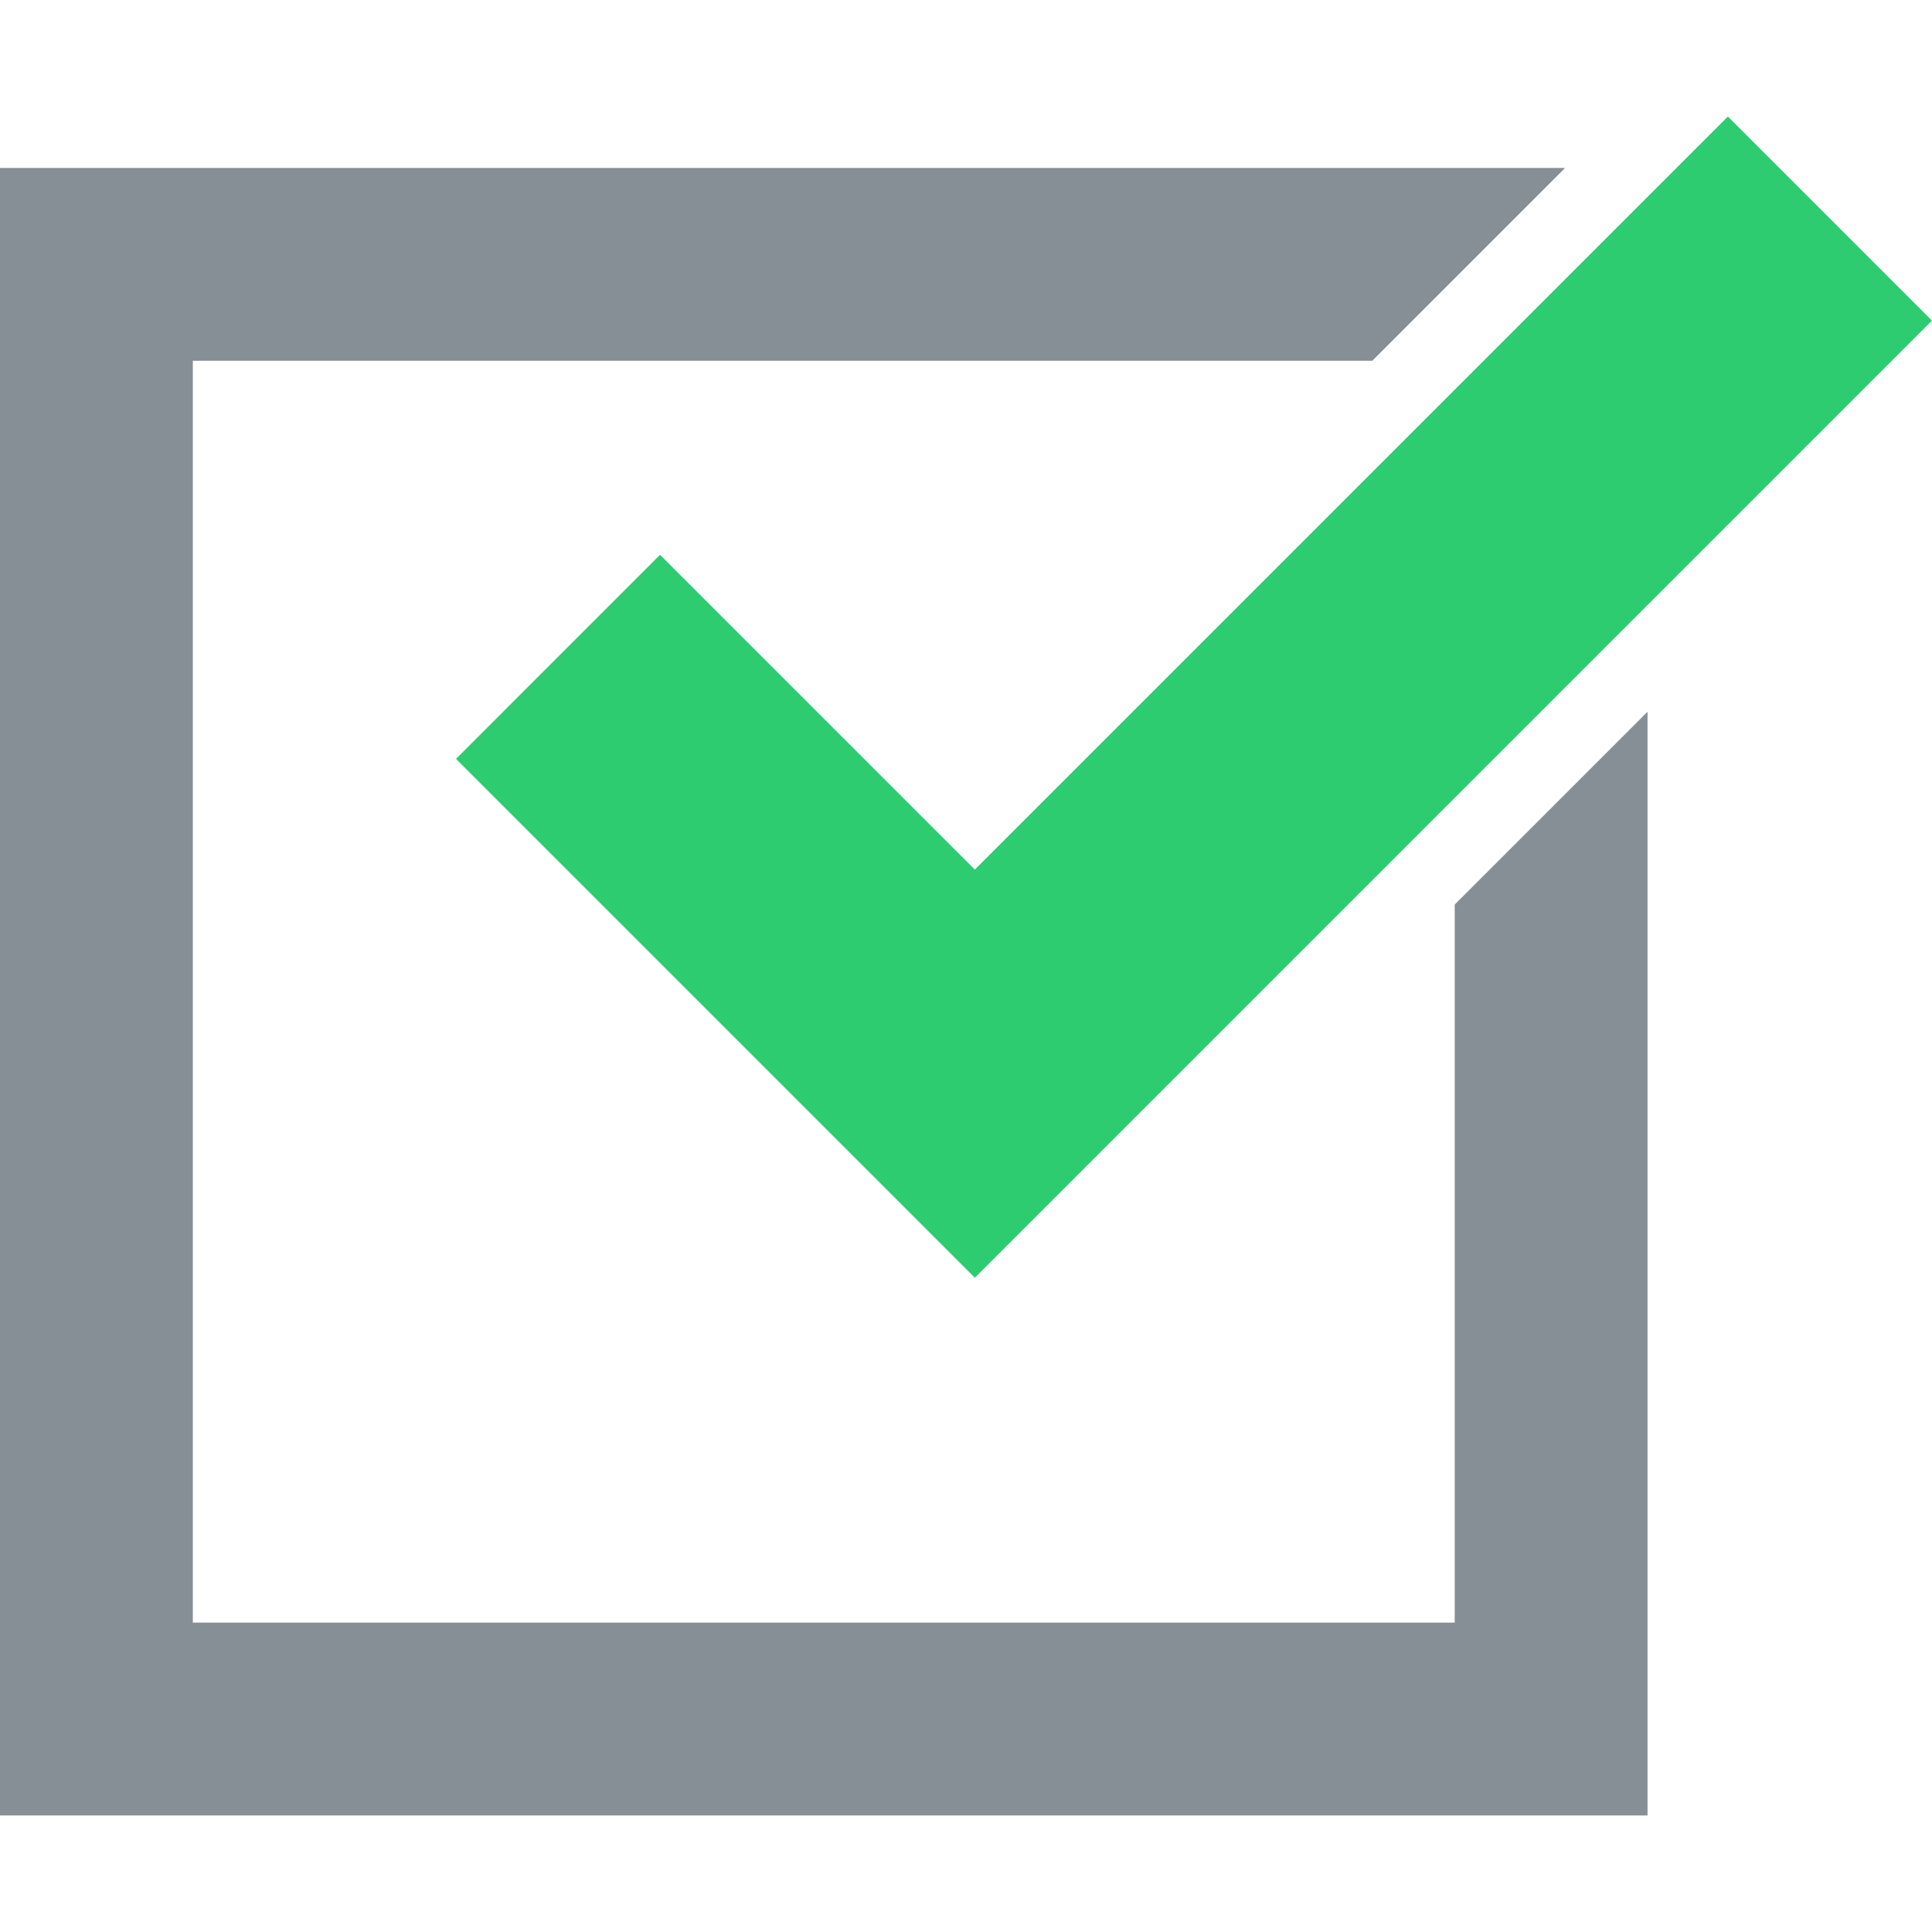 <?xml version="1.0" encoding="iso-8859-1"?>
<!-- Generator: Adobe Illustrator 16.0.0, SVG Export Plug-In . SVG Version: 6.00 Build 0)  -->
<!DOCTYPE svg PUBLIC "-//W3C//DTD SVG 1.1//EN" "http://www.w3.org/Graphics/SVG/1.1/DTD/svg11.dtd">
<svg version="1.1" id="Capa_1" xmlns="http://www.w3.org/2000/svg" xmlns:xlink="http://www.w3.org/1999/xlink" x="0px" y="0px"
	 width="124.202px" height="124.202px" viewBox="0 0 124.202 124.202" style="enable-background:new 0 0 124.202 124.202;"
	 xml:space="preserve">
<g>
	<g>
		<polygon fill="#868e96" points="93.52,104.314 12.396,104.314 12.396,23.191 88.221,23.191 100.614,10.797 0,10.797 0,116.71 105.914,116.71 
			105.914,45.757 93.52,58.151 		"/>
		<polygon  fill="#2ecc71" points="42.432,35.664 29.315,48.784 62.672,82.141 124.202,20.611 111.083,7.492 62.672,55.903 		"/>
	</g>
</g>
<g>
</g>
<g>
</g>
<g>
</g>
<g>
</g>
<g>
</g>
<g>
</g>
<g>
</g>
<g>
</g>
<g>
</g>
<g>
</g>
<g>
</g>
<g>
</g>
<g>
</g>
<g>
</g>
<g>
</g>
</svg>
